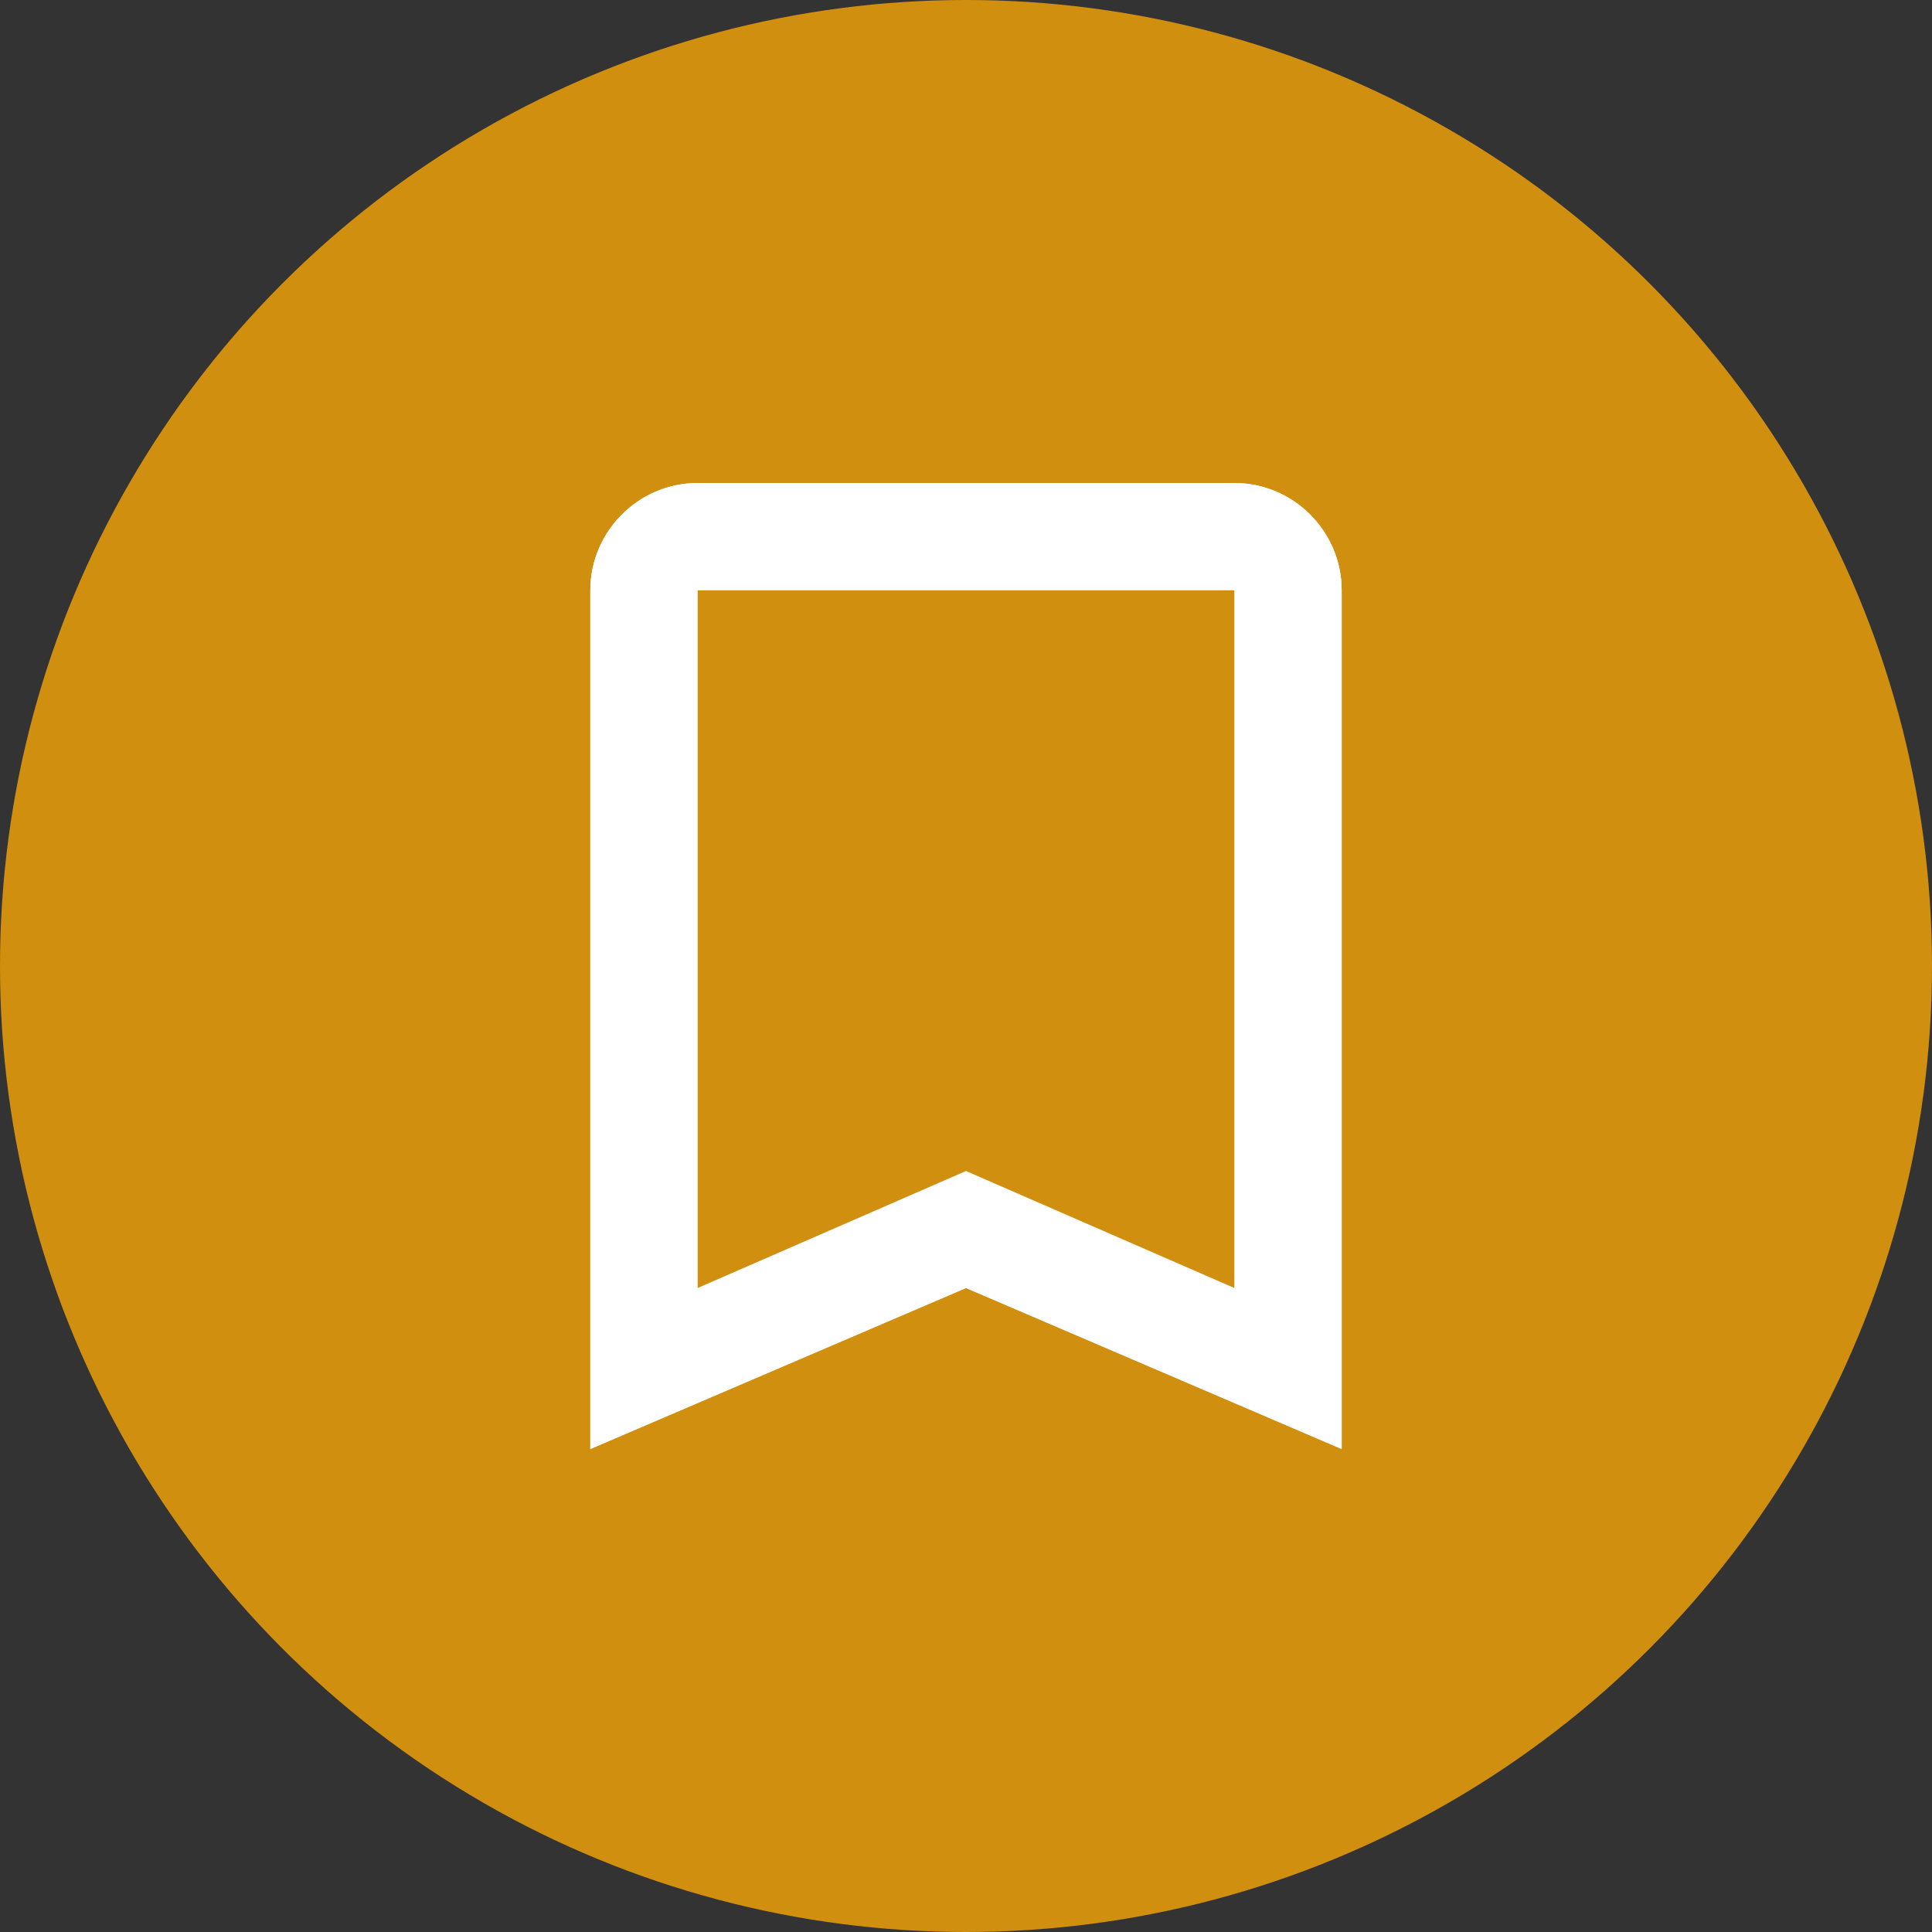 <svg xmlns="http://www.w3.org/2000/svg" width="36" height="36" fill="none" viewBox="0 0 36 36">
    <rect x="0" y="0" width="36" height="36" fill="#333333" stroke="none"/>
    <circle cx="18" cy="18" r="18" fill="#D18F10"/>
    <path fill="#fff" d="M23 9H13c-1.1 0-2 .9-2 2v16l7-3 7 3V11c0-1.1-.9-2-2-2zm0 15l-5-2.18L13 24V11h10v13z"/>
    <path stroke="#fff" d="M18.197 23.54L18 23.456l-.197.084-6.303 2.702V11c0-.824.676-1.5 1.5-1.5h10c.824 0 1.5.676 1.5 1.5v15.242l-6.303-2.702z"/>
</svg>
